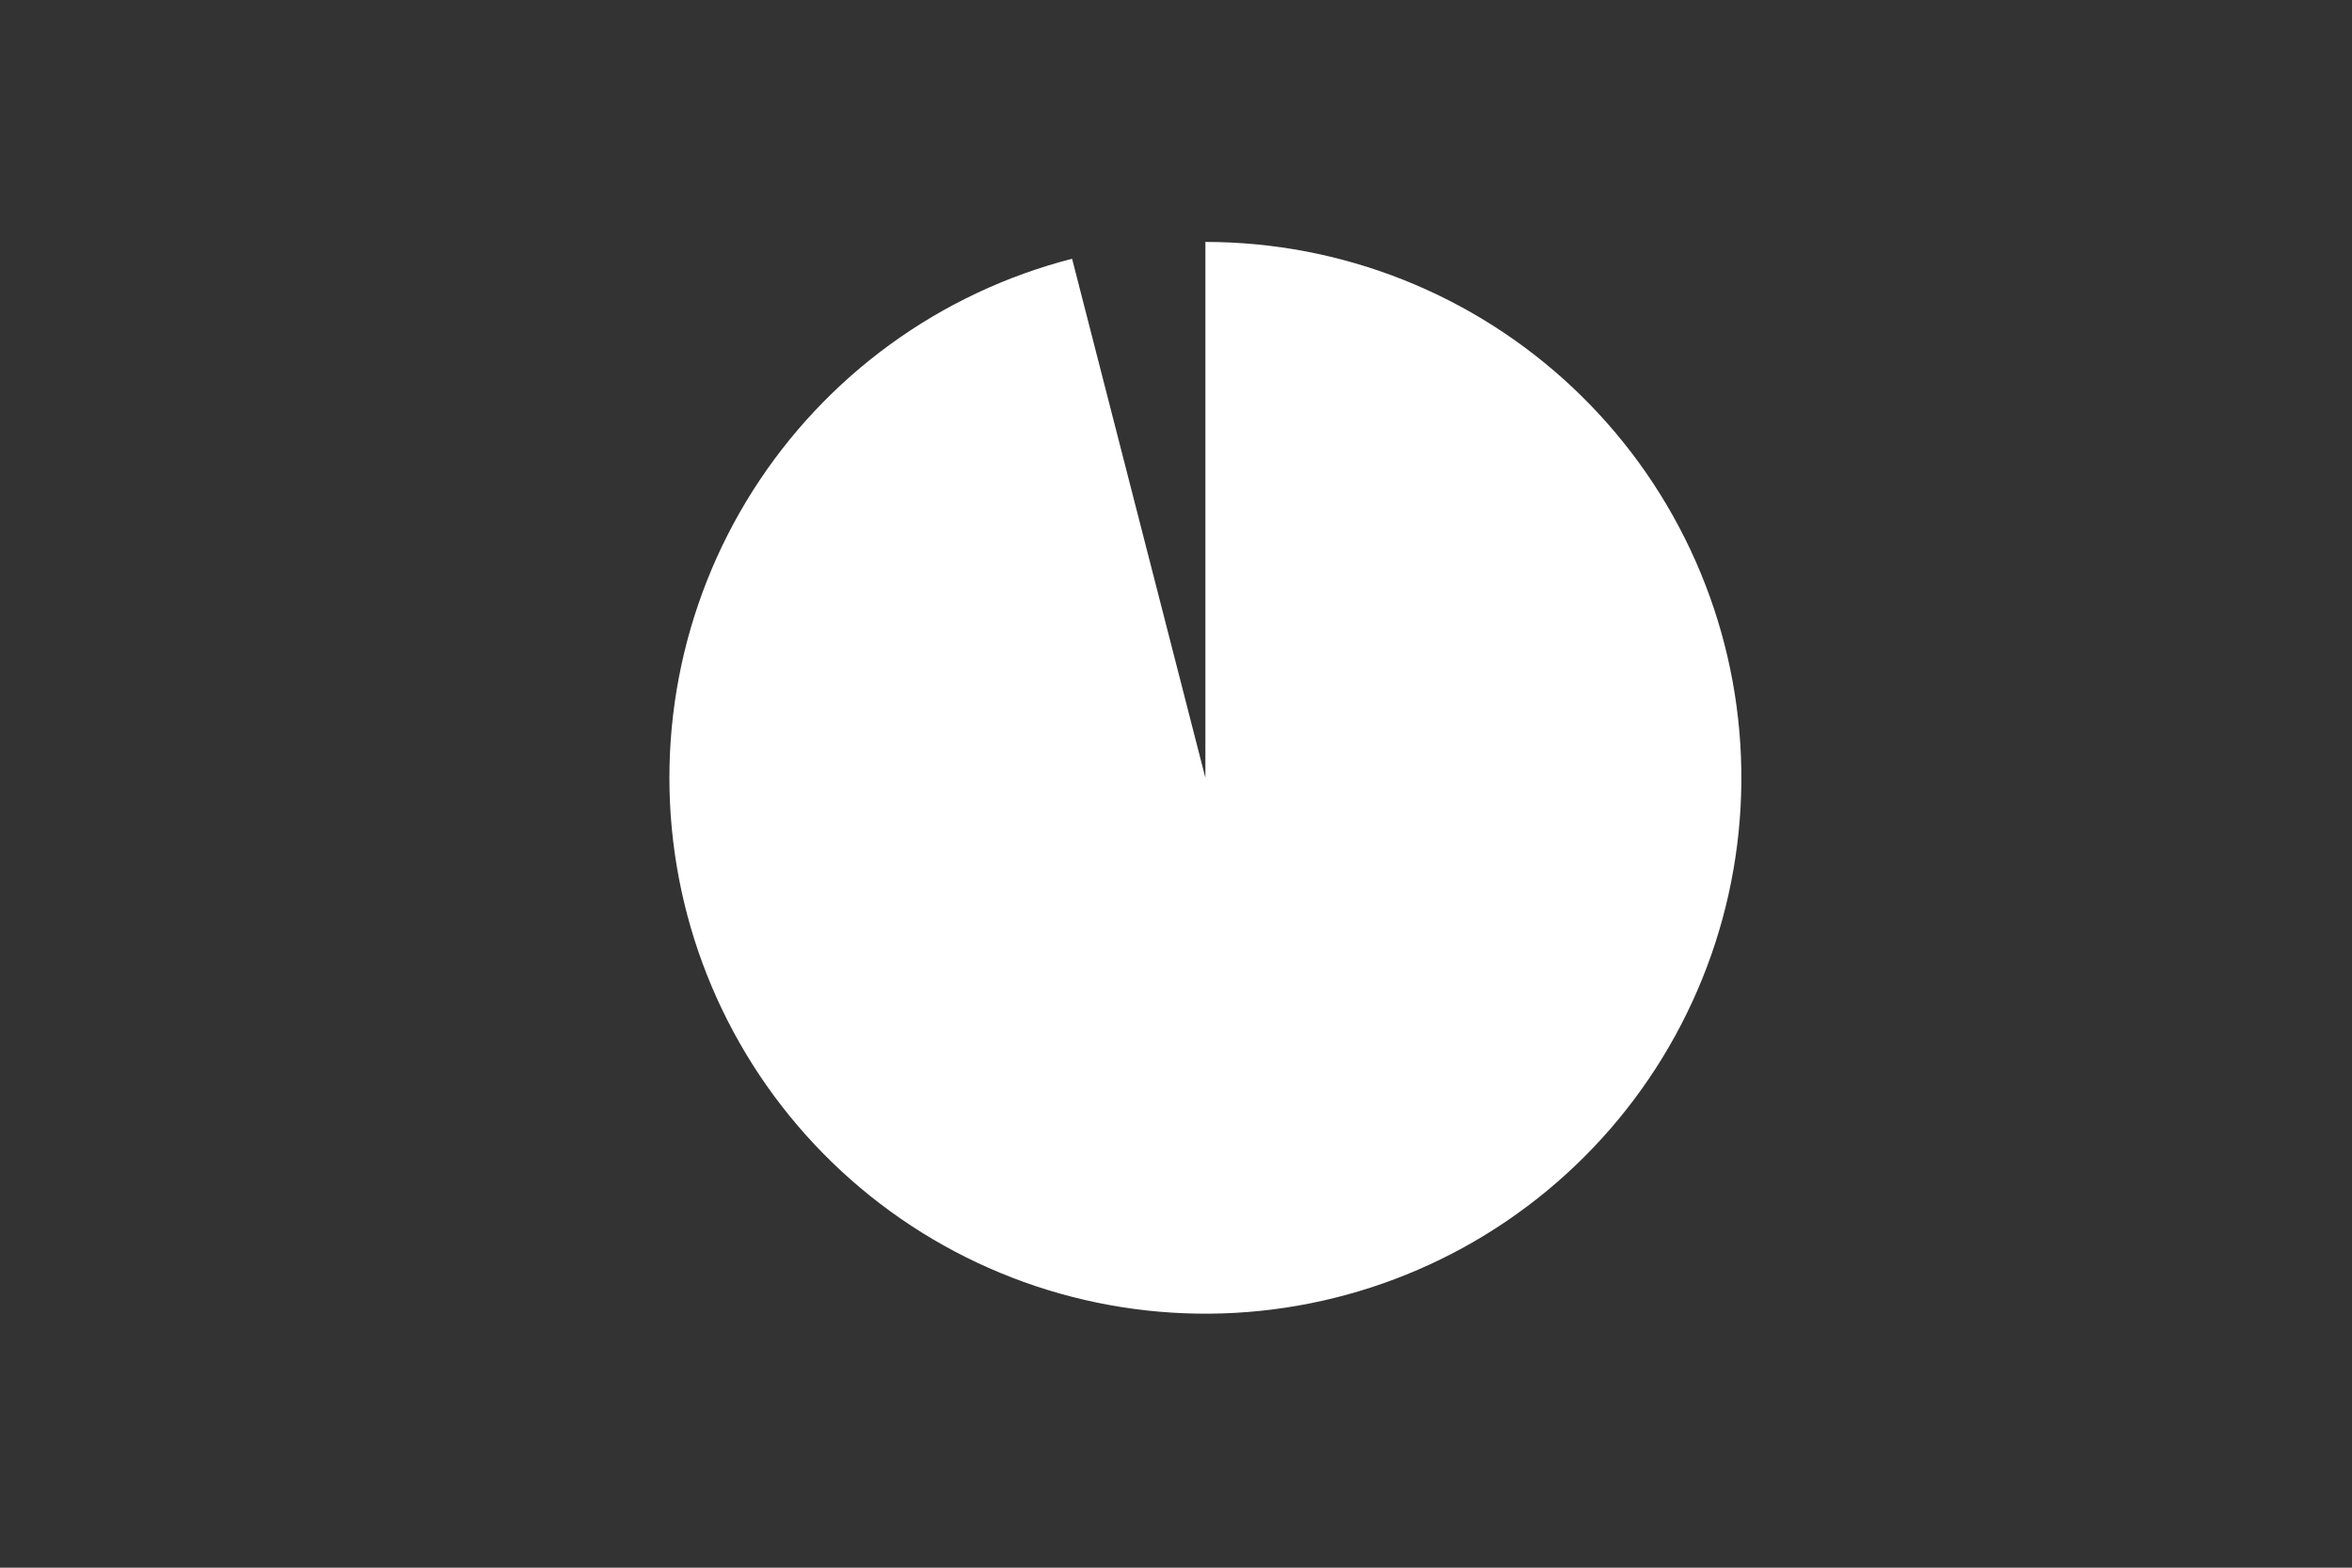 <svg height="288pt" stroke-linejoin="round" viewBox="0 0 432 288" width="432pt" xmlns="http://www.w3.org/2000/svg"><rect x="0" y="0" width="432" height="288" fill="#333333" stroke="none"/><g stroke-linejoin="round"><path d="m0 288h432v-288h-432z" fill="none"/><path d="m196.915 47.537c-12.018 3.086-23.345 8.416-33.383 15.709-10.038 7.293-18.607 16.419-25.256 26.895-6.648 10.476-11.257 22.115-13.582 34.303-2.325 12.188-2.325 24.706 0 36.894 2.325 12.188 6.933 23.827 13.582 34.303 6.648 10.476 15.218 19.602 25.256 26.895 10.038 7.293 21.365 12.623 33.383 15.709 12.018 3.086 24.512 3.872 36.821 2.317s24.216-5.423 35.089-11.401c10.873-5.977 20.519-13.957 28.427-23.517 7.909-9.56 13.94-20.53 17.774-32.331 3.834-11.8 5.403-24.22 4.624-36.603s-3.892-24.508-9.175-35.735-12.641-21.354-21.686-29.848c-9.045-8.494-19.614-15.201-31.151-19.769-11.536-4.568-23.833-6.913-36.241-6.913v98.447z" fill="#fff"/></g></svg>